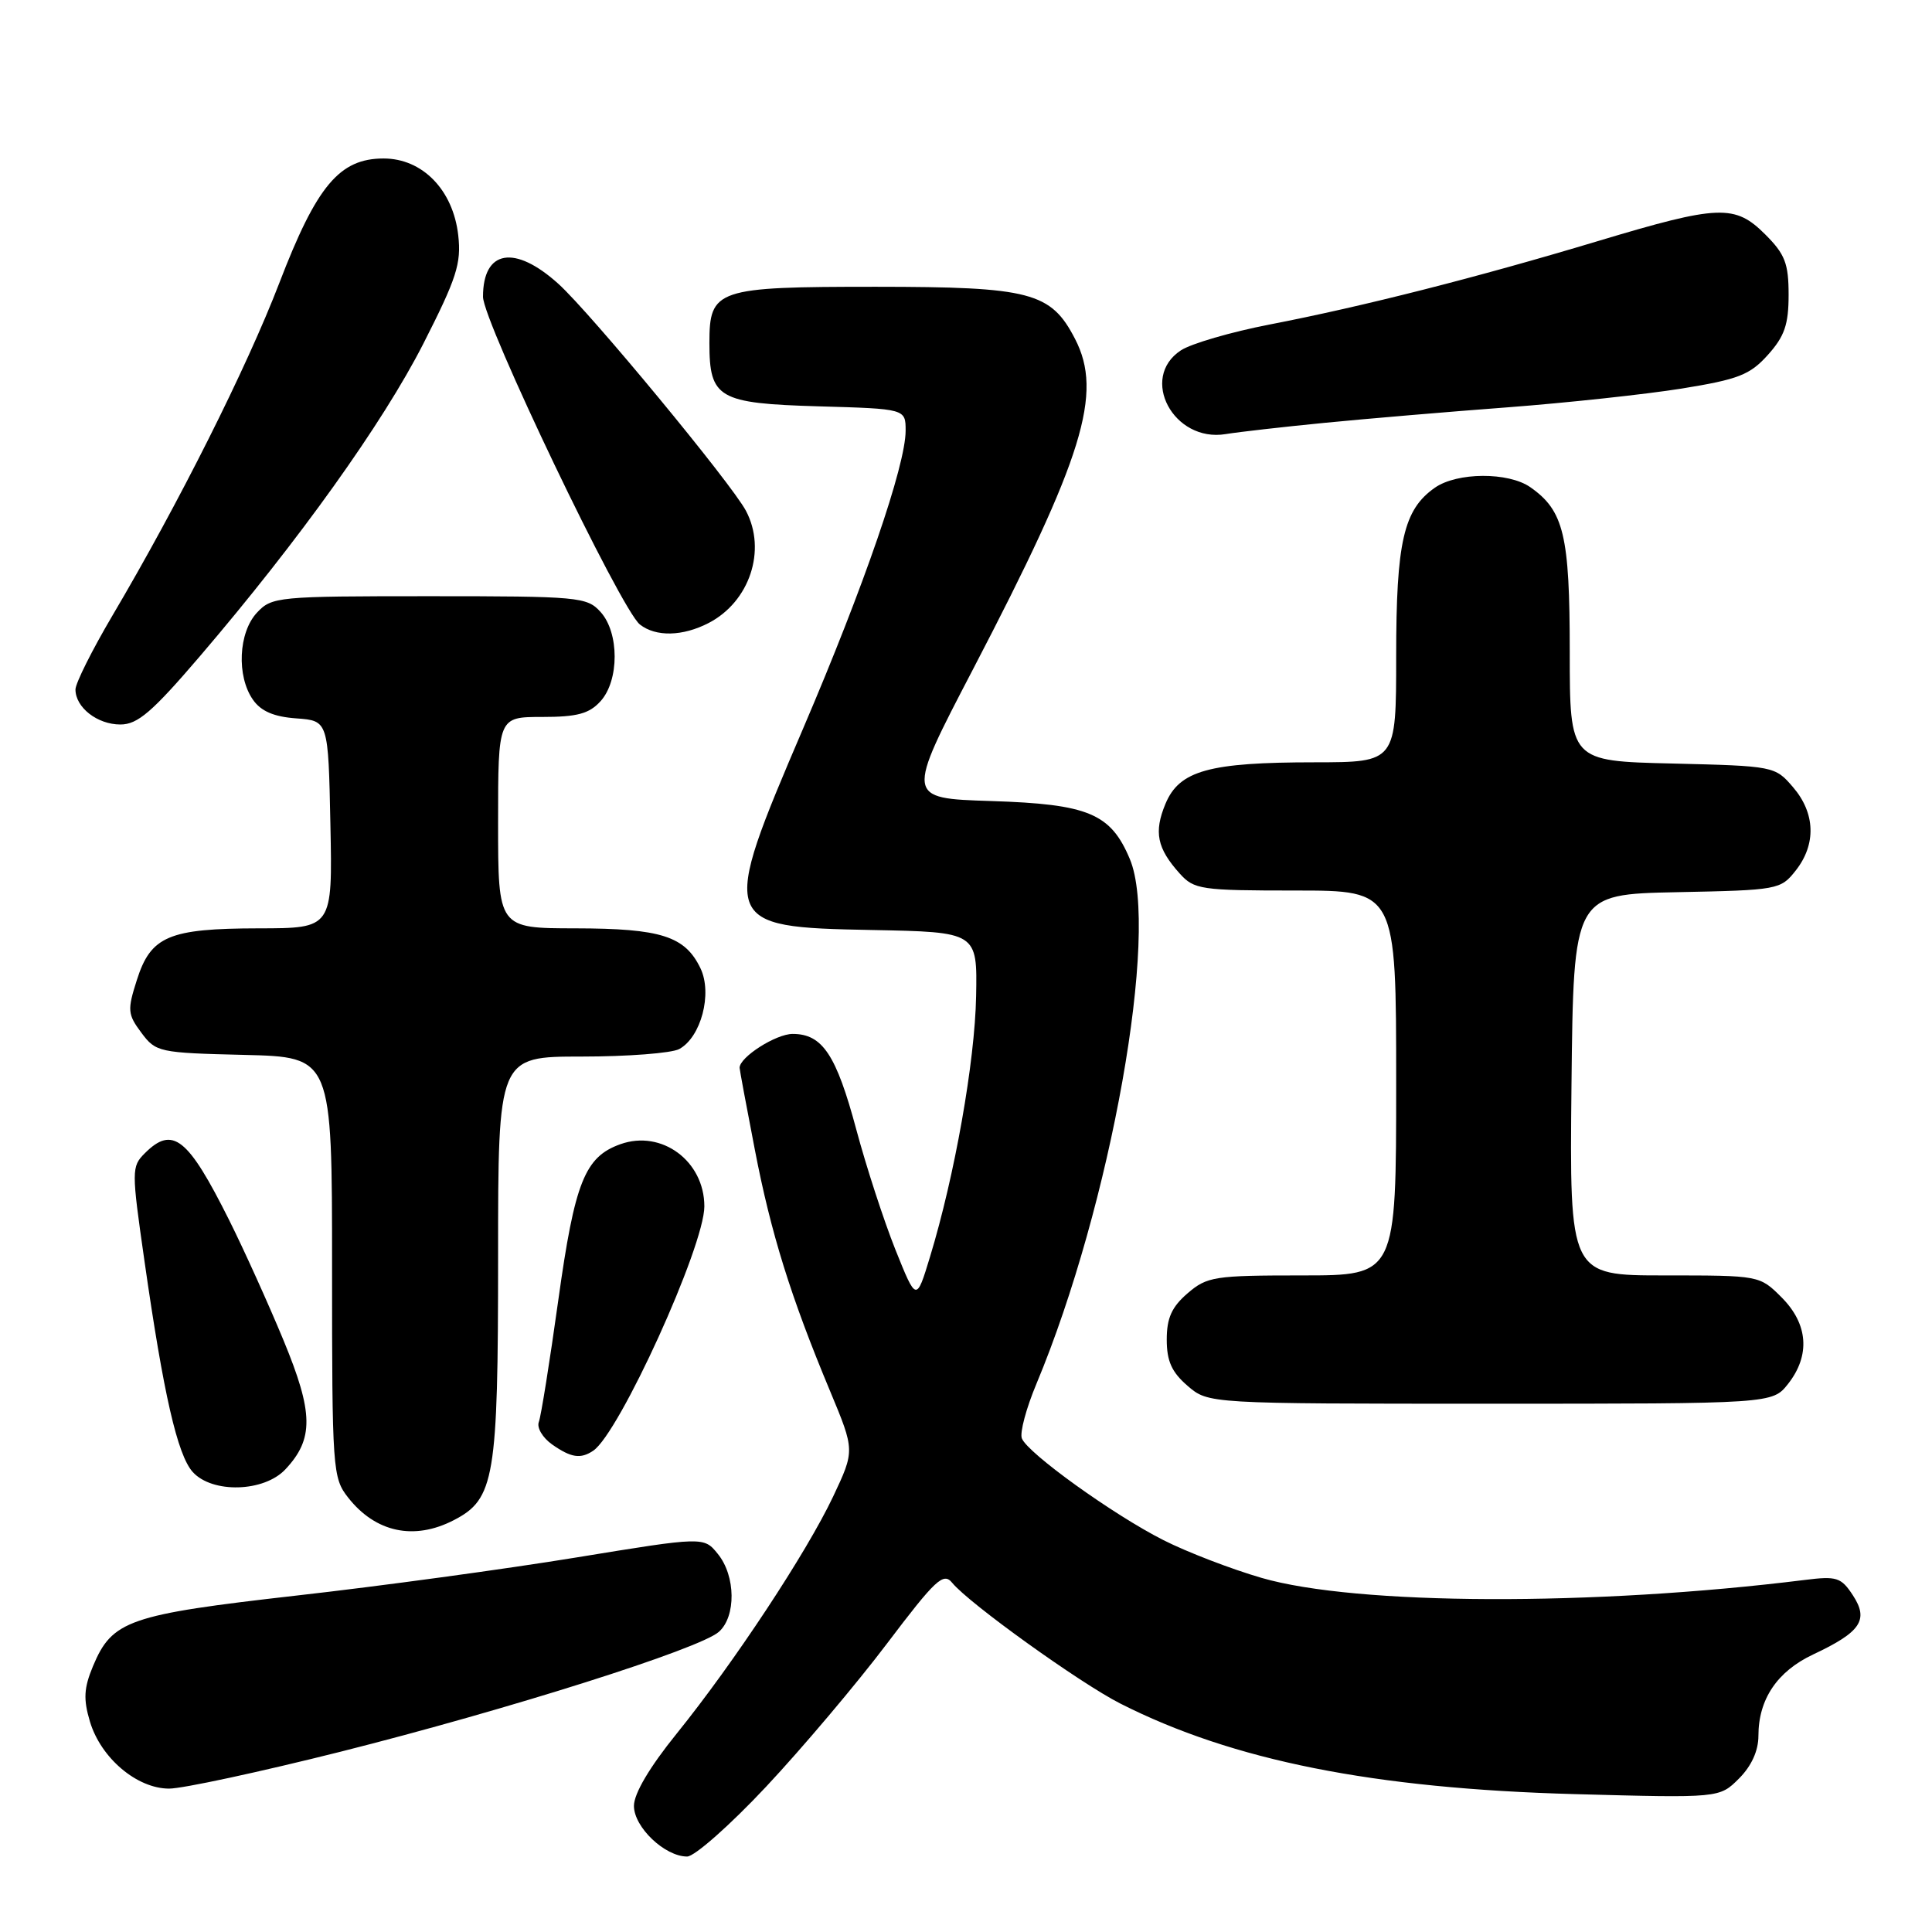 <?xml version="1.0" encoding="UTF-8" standalone="no"?>
<!DOCTYPE svg PUBLIC "-//W3C//DTD SVG 1.1//EN" "http://www.w3.org/Graphics/SVG/1.1/DTD/svg11.dtd" >
<svg xmlns="http://www.w3.org/2000/svg" xmlns:xlink="http://www.w3.org/1999/xlink" version="1.1" viewBox="0 0 256 256">
 <g >
 <path fill="currentColor"
d=" M 101.51 236.75 C 106.28 231.66 113.48 223.14 117.51 217.81 C 123.98 209.26 125.01 208.30 126.17 209.73 C 128.41 212.47 143.11 223.02 148.45 225.73 C 163.36 233.29 181.99 237.00 208.67 237.73 C 227.84 238.25 227.84 238.25 230.42 235.67 C 232.08 234.01 233.00 231.99 233.00 230.00 C 233.00 225.16 235.49 221.46 240.26 219.22 C 246.58 216.25 247.65 214.65 245.52 211.39 C 243.96 209.01 243.38 208.82 239.15 209.35 C 211.15 212.84 179.70 212.72 167.17 209.08 C 163.14 207.91 157.29 205.66 154.17 204.08 C 147.54 200.73 136.14 192.54 135.40 190.59 C 135.11 189.84 135.98 186.59 137.33 183.37 C 147.21 159.71 153.69 123.32 149.71 113.83 C 147.17 107.78 144.22 106.55 131.30 106.14 C 120.01 105.78 120.01 105.78 128.95 88.64 C 143.57 60.58 146.18 52.12 142.45 44.91 C 139.25 38.71 136.55 38.01 116.08 38.00 C 94.89 38.00 94.00 38.30 94.00 45.46 C 94.00 52.77 95.18 53.45 108.42 53.84 C 120.00 54.17 120.00 54.17 120.00 57.07 C 120.00 61.67 114.50 77.65 106.43 96.50 C 95.31 122.48 95.44 122.85 115.50 123.23 C 129.50 123.50 129.50 123.50 129.34 132.00 C 129.18 140.67 126.50 155.81 123.23 166.54 C 121.42 172.50 121.42 172.50 118.64 165.57 C 117.12 161.76 114.79 154.62 113.47 149.69 C 110.81 139.76 108.98 137.00 105.03 137.00 C 102.82 137.00 98.00 140.07 98.00 141.49 C 98.00 141.71 98.90 146.57 100.01 152.29 C 102.15 163.42 104.77 171.83 110.00 184.35 C 113.27 192.20 113.27 192.20 110.39 198.31 C 106.86 205.76 97.26 220.31 89.65 229.73 C 86.07 234.16 84.00 237.66 84.00 239.29 C 84.00 242.11 88.09 246.00 91.05 246.00 C 92.03 246.00 96.74 241.84 101.51 236.75 Z  M 45.09 232.12 C 67.37 226.51 92.69 218.49 95.25 216.23 C 97.55 214.20 97.49 208.83 95.13 205.92 C 93.27 203.61 93.27 203.61 76.38 206.37 C 67.10 207.89 50.41 210.17 39.29 211.42 C 17.04 213.95 14.86 214.70 12.32 220.78 C 11.11 223.68 11.03 225.15 11.92 228.13 C 13.37 232.96 18.15 237.00 22.41 237.00 C 24.21 237.00 34.41 234.80 45.09 232.12 Z  M 60.13 201.43 C 65.54 198.64 66.00 195.88 66.00 166.53 C 66.00 140.00 66.00 140.00 77.07 140.00 C 83.15 140.00 88.97 139.55 89.99 139.01 C 92.89 137.45 94.42 131.66 92.82 128.31 C 90.77 124.04 87.60 123.03 76.25 123.01 C 66.00 123.00 66.00 123.00 66.00 109.00 C 66.00 95.00 66.00 95.00 71.85 95.00 C 76.49 95.00 78.07 94.57 79.57 92.92 C 82.07 90.17 82.07 83.83 79.57 81.08 C 77.78 79.10 76.69 79.00 56.88 79.00 C 36.77 79.00 36.01 79.07 34.04 81.19 C 31.59 83.82 31.33 89.60 33.52 92.72 C 34.58 94.24 36.29 94.98 39.27 95.19 C 43.50 95.50 43.50 95.50 43.78 109.25 C 44.06 123.00 44.06 123.00 34.28 123.01 C 22.35 123.03 19.98 124.04 18.13 129.87 C 16.86 133.84 16.91 134.40 18.73 136.84 C 20.65 139.42 21.06 139.51 32.36 139.78 C 44.00 140.06 44.00 140.06 44.00 167.90 C 44.00 194.82 44.07 195.82 46.14 198.45 C 49.77 203.06 54.87 204.15 60.13 201.43 Z  M 37.81 194.70 C 41.60 190.67 41.55 187.22 37.56 177.58 C 35.57 172.77 32.33 165.60 30.36 161.66 C 24.89 150.72 22.88 149.12 19.18 152.82 C 17.42 154.58 17.42 155.08 19.14 167.07 C 21.66 184.71 23.51 192.80 25.54 195.05 C 28.13 197.91 34.98 197.72 37.81 194.70 Z  M 78.60 192.23 C 82.06 189.92 93.33 165.15 93.33 159.85 C 93.33 153.85 87.68 149.66 82.21 151.61 C 77.49 153.29 76.16 156.62 73.98 172.26 C 72.85 180.38 71.69 187.65 71.40 188.41 C 71.10 189.17 71.90 190.51 73.16 191.40 C 75.67 193.16 76.93 193.35 78.60 192.23 Z  M 236.93 183.37 C 239.90 179.59 239.59 175.44 236.08 171.92 C 233.16 169.00 233.15 169.00 220.56 169.00 C 207.97 169.00 207.97 169.00 208.23 143.75 C 208.50 118.50 208.50 118.50 222.20 118.22 C 235.62 117.95 235.94 117.89 237.95 115.34 C 240.68 111.87 240.54 107.74 237.59 104.31 C 235.20 101.52 235.07 101.50 221.59 101.17 C 208.00 100.85 208.00 100.85 208.00 86.37 C 208.00 70.92 207.22 67.67 202.78 64.56 C 199.88 62.53 193.07 62.56 190.12 64.63 C 185.98 67.53 185.00 71.79 185.00 86.97 C 185.00 101.00 185.00 101.00 174.25 101.01 C 160.20 101.01 156.27 102.10 154.43 106.51 C 152.87 110.26 153.31 112.40 156.32 115.75 C 158.23 117.87 159.12 118.00 171.67 118.00 C 185.00 118.00 185.00 118.00 185.00 143.50 C 185.00 169.00 185.00 169.00 172.56 169.00 C 160.91 169.00 159.94 169.15 157.36 171.37 C 155.26 173.18 154.60 174.64 154.60 177.50 C 154.60 180.36 155.26 181.82 157.36 183.63 C 160.11 186.00 160.11 186.00 197.48 186.00 C 234.85 186.00 234.85 186.00 236.93 183.37 Z  M 26.51 86.93 C 39.66 71.55 50.71 56.09 56.08 45.57 C 60.51 36.86 61.14 34.92 60.72 31.18 C 60.04 25.17 55.98 21.00 50.83 21.00 C 44.98 21.00 41.96 24.61 37.01 37.50 C 32.70 48.72 23.67 66.72 14.89 81.58 C 12.20 86.14 10.00 90.54 10.00 91.36 C 10.00 93.74 12.90 96.00 15.95 96.00 C 18.24 96.00 20.16 94.35 26.51 86.93 Z  M 93.90 82.55 C 99.33 79.74 101.61 72.90 98.84 67.68 C 96.90 64.03 78.25 41.46 73.99 37.61 C 68.20 32.38 64.00 33.10 64.00 39.32 C 64.00 42.60 82.27 80.78 84.79 82.75 C 86.90 84.41 90.46 84.33 93.90 82.55 Z  M 175.50 56.03 C 181.00 55.49 191.94 54.56 199.81 53.97 C 207.68 53.37 218.03 52.25 222.81 51.49 C 230.35 50.27 231.87 49.68 234.25 47.03 C 236.46 44.57 237.00 43.01 237.00 39.06 C 237.00 34.91 236.52 33.68 233.92 31.08 C 229.88 27.04 227.79 27.12 211.68 31.96 C 195.68 36.77 180.63 40.60 168.23 43.00 C 163.13 43.99 157.84 45.53 156.48 46.42 C 150.91 50.07 155.50 58.66 162.41 57.52 C 164.11 57.24 170.00 56.57 175.50 56.03 Z "/>
</g>
</svg>